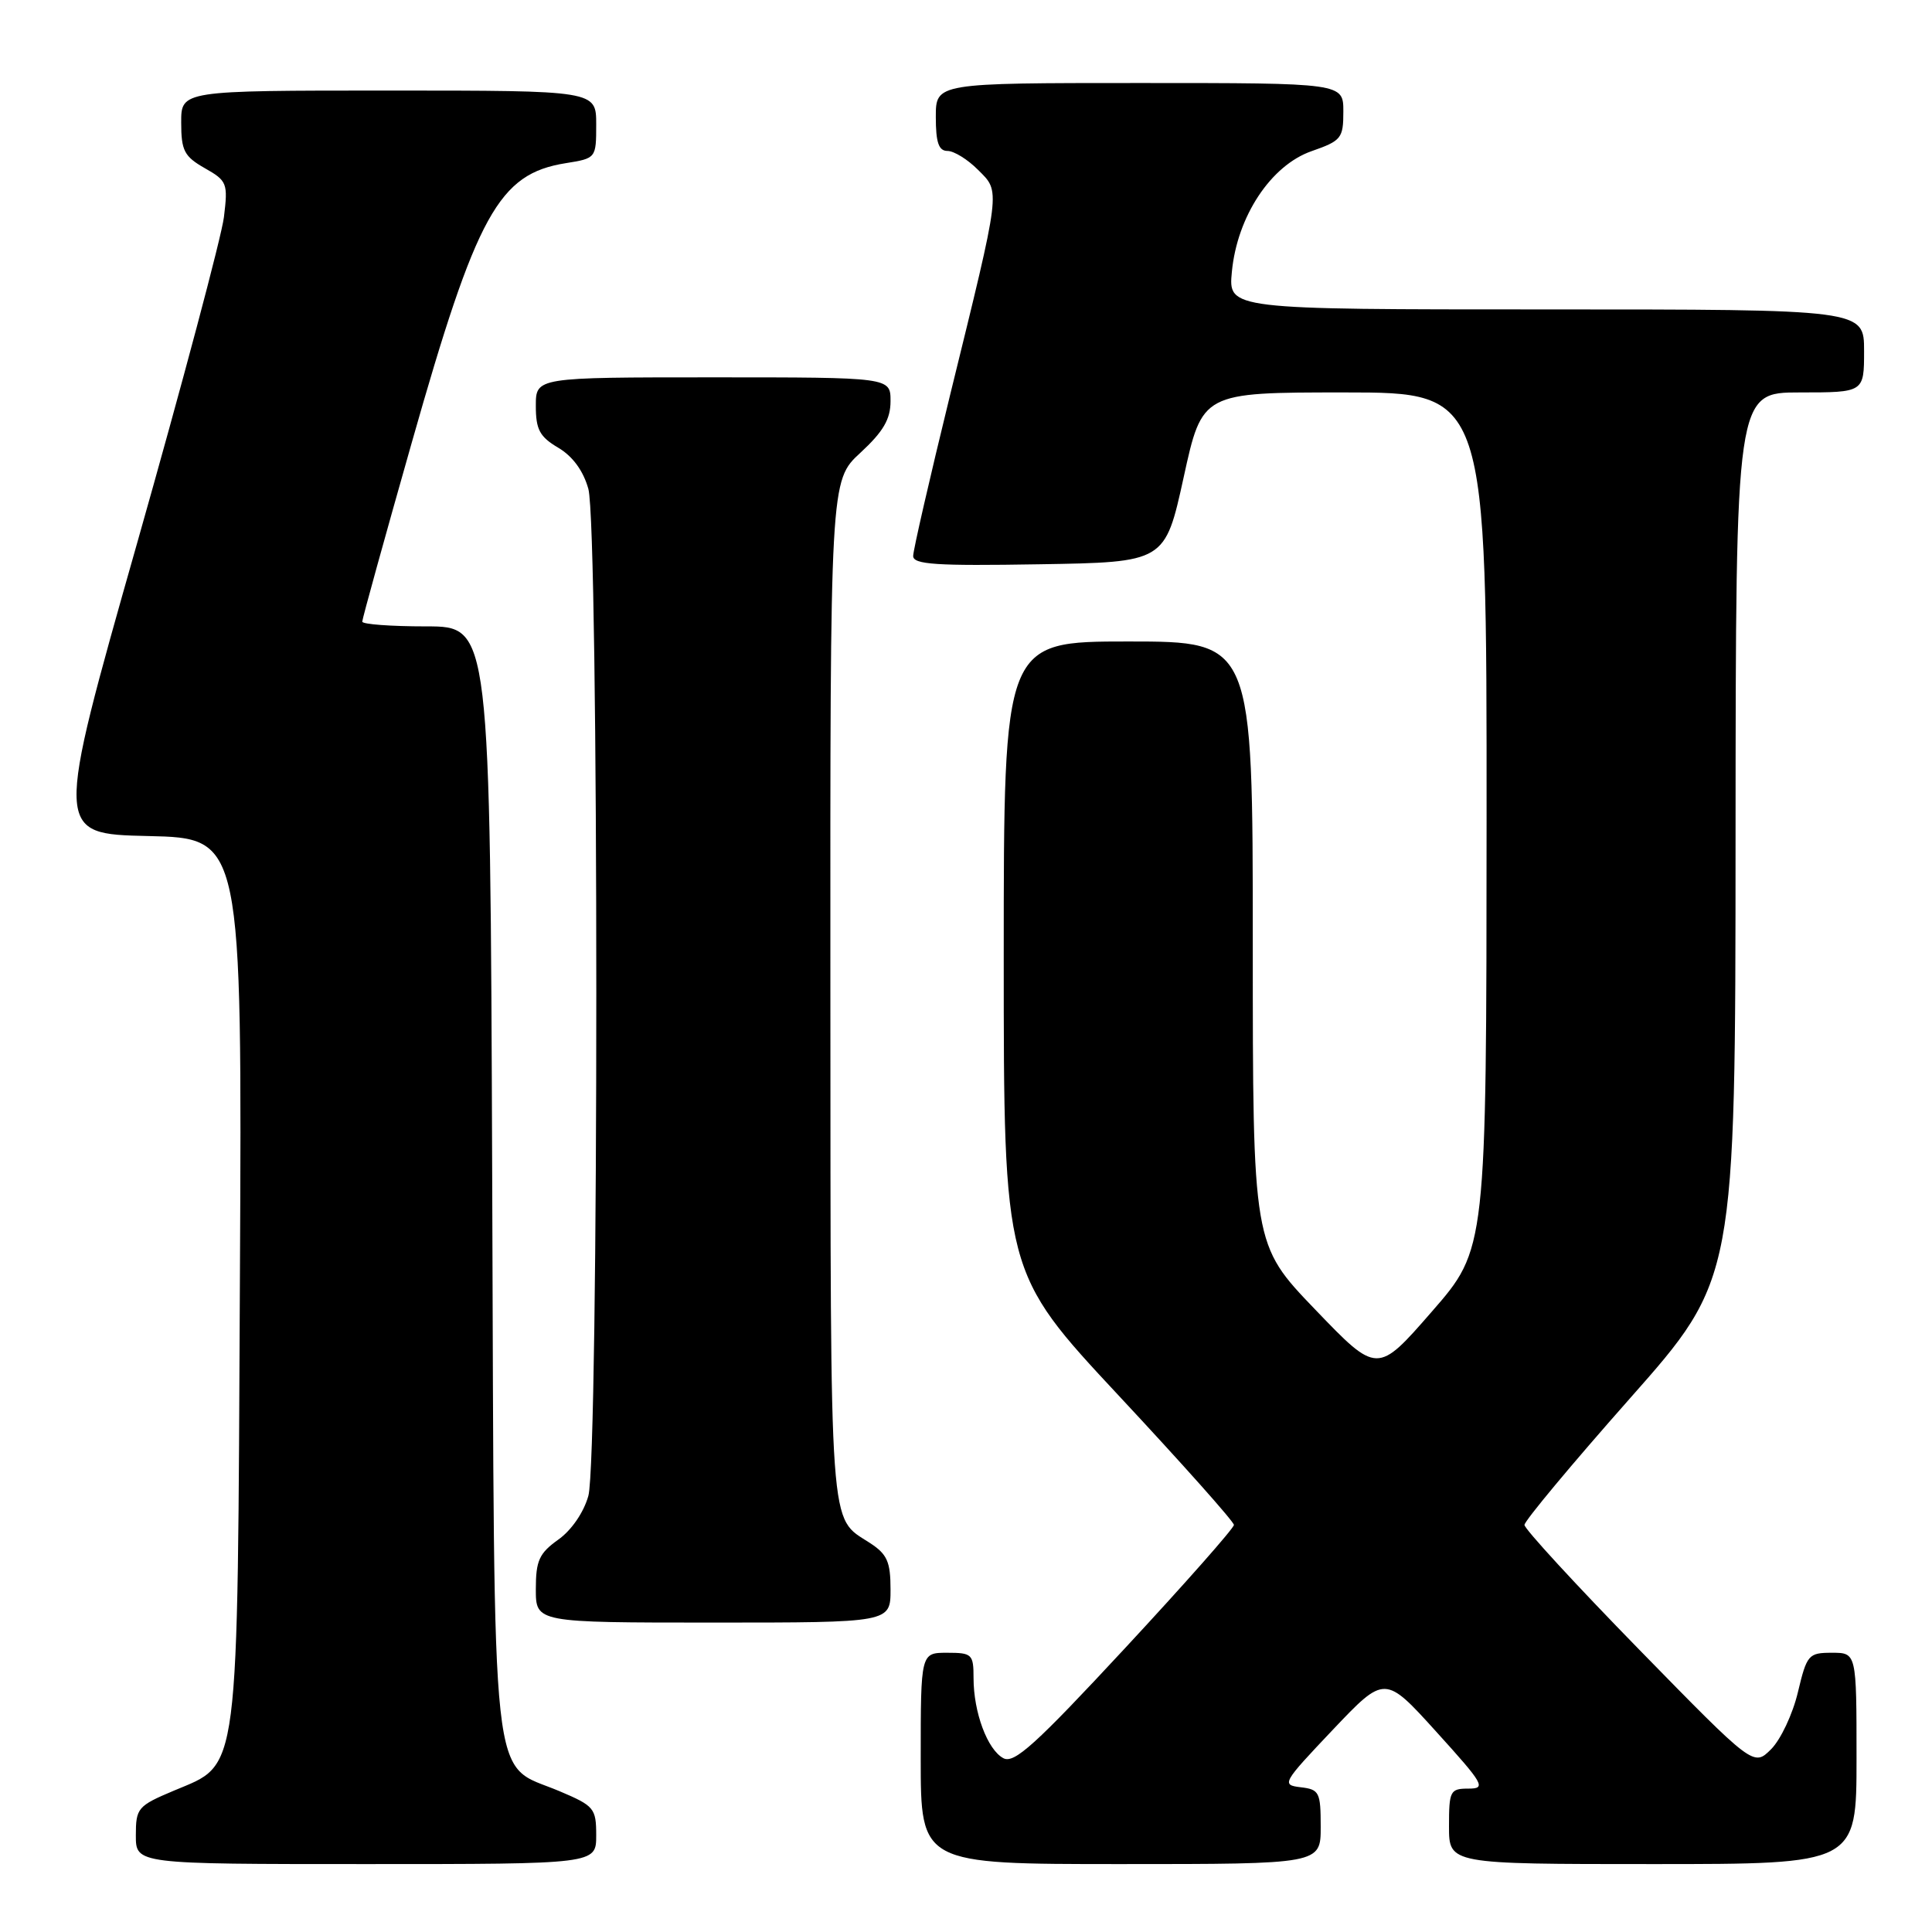 <?xml version="1.0" encoding="UTF-8" standalone="no"?>
<!DOCTYPE svg PUBLIC "-//W3C//DTD SVG 1.1//EN" "http://www.w3.org/Graphics/SVG/1.1/DTD/svg11.dtd" >
<svg xmlns="http://www.w3.org/2000/svg" xmlns:xlink="http://www.w3.org/1999/xlink" version="1.1" viewBox="0 0 256 256">
 <g >
 <path fill="currentColor"
d=" M 79.00 243.20 C 79.00 239.60 78.74 239.29 74.11 237.33 C 64.86 233.42 65.54 239.58 65.22 156.29 C 64.95 83.00 64.95 83.00 56.47 83.00 C 51.81 83.00 48.00 82.72 48.00 82.37 C 48.00 82.02 50.95 71.35 54.56 58.65 C 63.18 28.29 66.07 23.04 74.97 21.62 C 78.98 20.98 79.00 20.96 79.00 16.49 C 79.00 12.00 79.00 12.00 51.50 12.00 C 24.00 12.00 24.00 12.00 24.01 16.25 C 24.01 19.96 24.41 20.73 27.13 22.28 C 30.10 23.96 30.22 24.28 29.67 28.78 C 29.35 31.37 24.17 50.82 18.16 72.00 C 7.23 110.50 7.23 110.50 19.65 110.78 C 32.08 111.06 32.08 111.06 31.79 169.28 C 31.46 236.41 31.82 233.56 23.02 237.28 C 18.25 239.29 18.00 239.58 18.00 243.20 C 18.00 247.00 18.00 247.00 48.50 247.00 C 79.00 247.00 79.00 247.00 79.00 243.20 Z  M 175.00 242.07 C 175.00 237.47 174.82 237.11 172.34 236.82 C 169.77 236.51 169.92 236.26 176.59 229.22 C 183.50 221.94 183.50 221.94 190.32 229.47 C 196.65 236.46 196.96 237.00 194.57 237.00 C 192.15 237.00 192.00 237.30 192.00 242.00 C 192.00 247.00 192.00 247.00 219.00 247.00 C 246.00 247.00 246.00 247.00 246.00 233.00 C 246.00 219.00 246.00 219.00 242.74 219.00 C 239.63 219.00 239.42 219.25 238.23 224.23 C 237.55 227.11 235.95 230.51 234.68 231.78 C 232.36 234.09 232.36 234.09 217.18 218.56 C 208.83 210.01 202.00 202.59 202.00 202.06 C 202.00 201.53 208.29 193.98 215.97 185.30 C 229.95 169.50 229.95 169.50 229.97 110.75 C 230.00 52.00 230.00 52.00 238.50 52.00 C 247.00 52.00 247.00 52.00 247.00 46.50 C 247.00 41.00 247.00 41.00 204.87 41.00 C 162.75 41.00 162.75 41.00 163.23 36.01 C 163.93 28.67 168.40 21.91 173.79 20.03 C 177.74 18.65 178.00 18.32 178.00 14.78 C 178.00 11.00 178.00 11.00 151.00 11.00 C 124.00 11.00 124.00 11.00 124.00 15.50 C 124.00 18.89 124.38 20.00 125.55 20.00 C 126.40 20.00 128.22 21.12 129.59 22.50 C 132.59 25.50 132.70 24.63 125.88 52.39 C 123.20 63.34 121.00 72.91 121.00 73.67 C 121.00 74.80 124.03 75.00 137.69 74.77 C 154.37 74.50 154.37 74.50 156.84 63.25 C 159.30 52.00 159.30 52.00 178.15 52.00 C 197.00 52.00 197.00 52.00 196.98 108.75 C 196.96 165.50 196.96 165.50 189.73 173.79 C 182.50 182.09 182.50 182.09 174.25 173.50 C 166.00 164.91 166.00 164.91 166.00 124.96 C 166.00 85.00 166.00 85.00 149.50 85.00 C 133.00 85.00 133.00 85.00 133.00 126.80 C 133.00 168.59 133.00 168.59 148.25 184.94 C 156.64 193.93 163.50 201.63 163.50 202.06 C 163.50 202.49 157.02 209.83 149.09 218.37 C 137.20 231.18 134.38 233.74 132.95 232.97 C 130.84 231.84 129.00 226.90 129.00 222.35 C 129.00 219.19 128.80 219.00 125.50 219.00 C 122.00 219.00 122.00 219.00 122.00 233.00 C 122.00 247.00 122.00 247.00 148.50 247.00 C 175.00 247.00 175.00 247.00 175.00 242.07 Z  M 118.00 210.62 C 118.00 206.93 117.56 205.94 115.25 204.44 C 109.82 200.91 110.07 204.31 110.03 131.60 C 110.00 63.69 110.00 63.69 114.00 60.00 C 117.04 57.19 118.00 55.55 118.00 53.15 C 118.00 50.00 118.00 50.00 94.50 50.00 C 71.00 50.00 71.00 50.00 71.00 53.78 C 71.00 56.92 71.51 57.87 73.96 59.32 C 75.88 60.45 77.29 62.38 77.96 64.78 C 79.36 69.85 79.37 193.14 77.96 198.21 C 77.35 200.40 75.72 202.78 73.96 204.02 C 71.44 205.82 71.00 206.80 71.00 210.57 C 71.00 215.00 71.00 215.00 94.50 215.00 C 118.00 215.00 118.00 215.00 118.00 210.62 Z "/>
</g>
</svg>